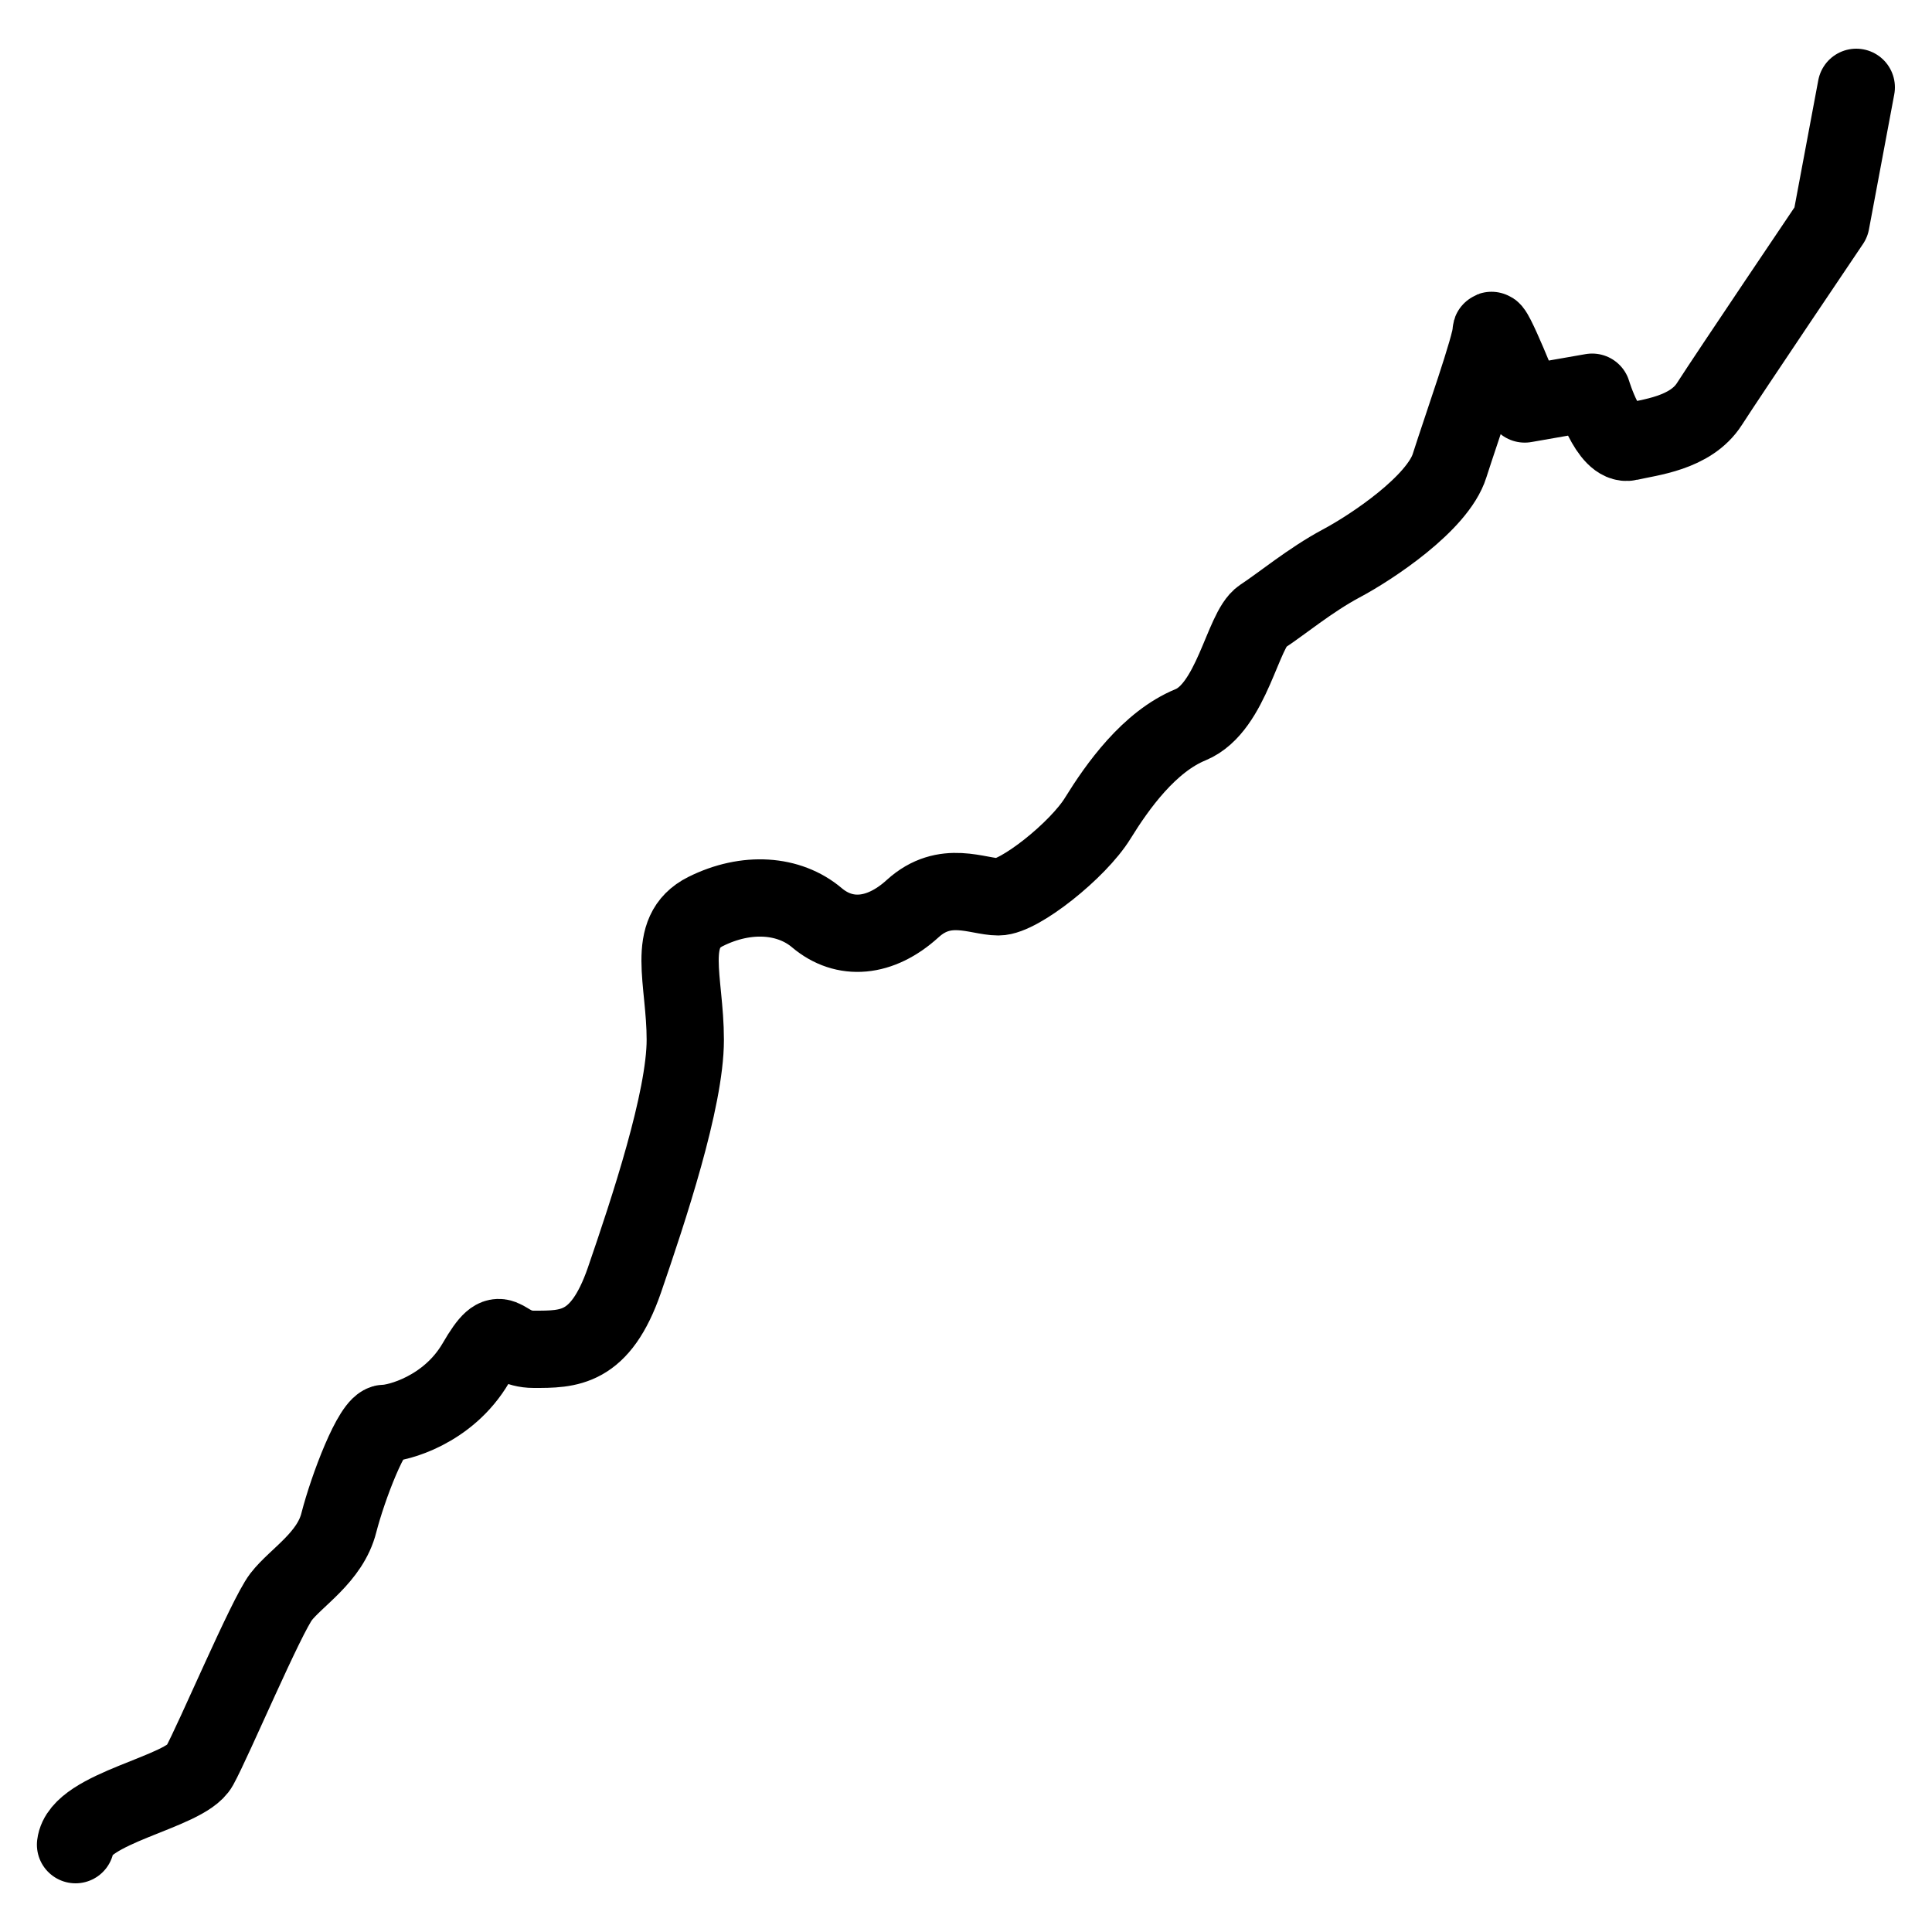<?xml version="1.0" encoding="UTF-8" standalone="no"?>
<!-- Created with Inkscape (http://www.inkscape.org/) -->

<svg
   width="10mm"
   height="10mm"
   viewBox="0 0 10 10"
   version="1.1"
   id="svg1"
   inkscape:version="1.3.2 (1:1.3.2+202311252150+091e20ef0f)"
   sodipodi:docname="favicon.svg"
   xml:space="preserve"
   xmlns:inkscape="http://www.inkscape.org/namespaces/inkscape"
   xmlns:sodipodi="http://sodipodi.sourceforge.net/DTD/sodipodi-0.dtd"
   xmlns="http://www.w3.org/2000/svg"
   xmlns:svg="http://www.w3.org/2000/svg"><sodipodi:namedview
     id="namedview1"
     pagecolor="#ffffff"
     bordercolor="#000000"
     borderopacity="0.25"
     inkscape:showpageshadow="2"
     inkscape:pageopacity="0.0"
     inkscape:pagecheckerboard="0"
     inkscape:deskcolor="#d1d1d1"
     inkscape:document-units="mm"
     inkscape:zoom="21.457708"
     inkscape:cx="20.20253"
     inkscape:cy="13.445052"
     inkscape:window-width="1920"
     inkscape:window-height="1011"
     inkscape:window-x="0"
     inkscape:window-y="0"
     inkscape:window-maximized="1"
     inkscape:current-layer="layer1"
     showgrid="false" /><defs
     id="defs1" /><g
     inkscape:label="Layer 1"
     inkscape:groupmode="layer"
     id="layer1"><path
       style="fill:none;stroke:#000000;stroke-width:0.4;stroke-linecap:round;stroke-linejoin:round;stroke-miterlimit:10;stroke-dasharray:none"
       d="M 0.391,9.548 C 0.414,9.356 0.957,9.279 1.032,9.142 1.107,9.006 1.377,8.367 1.455,8.265 1.534,8.163 1.709,8.061 1.754,7.881 1.8,7.702 1.926,7.367 1.991,7.367 c 0.065,0 0.328,-0.066 0.472,-0.312 0.143,-0.247 0.12,-0.071 0.3,-0.071 0.18,0 0.344,0.003 0.469,-0.358 0.124,-0.361 0.315,-0.934 0.315,-1.244 0,-0.31 -0.107,-0.558 0.105,-0.664 0.212,-0.106 0.433,-0.089 0.576,0.032 0.143,0.121 0.328,0.106 0.496,-0.047 0.168,-0.153 0.336,-0.061 0.444,-0.061 0.108,0 0.412,-0.241 0.514,-0.407 C 5.784,4.07 5.948,3.839 6.163,3.751 6.377,3.662 6.432,3.258 6.532,3.192 6.633,3.126 6.782,3.002 6.941,2.917 7.101,2.832 7.442,2.605 7.503,2.41 7.565,2.215 7.718,1.784 7.718,1.717 c 0,-0.067 0.174,0.374 0.174,0.374 l 0.349,-0.061 c 0,0 0.084,0.282 0.191,0.258 C 8.538,2.263 8.75,2.244 8.848,2.091 8.946,1.938 9.477,1.151 9.477,1.151 l 0.131,-0.699"
       id="path1" /></g></svg>
